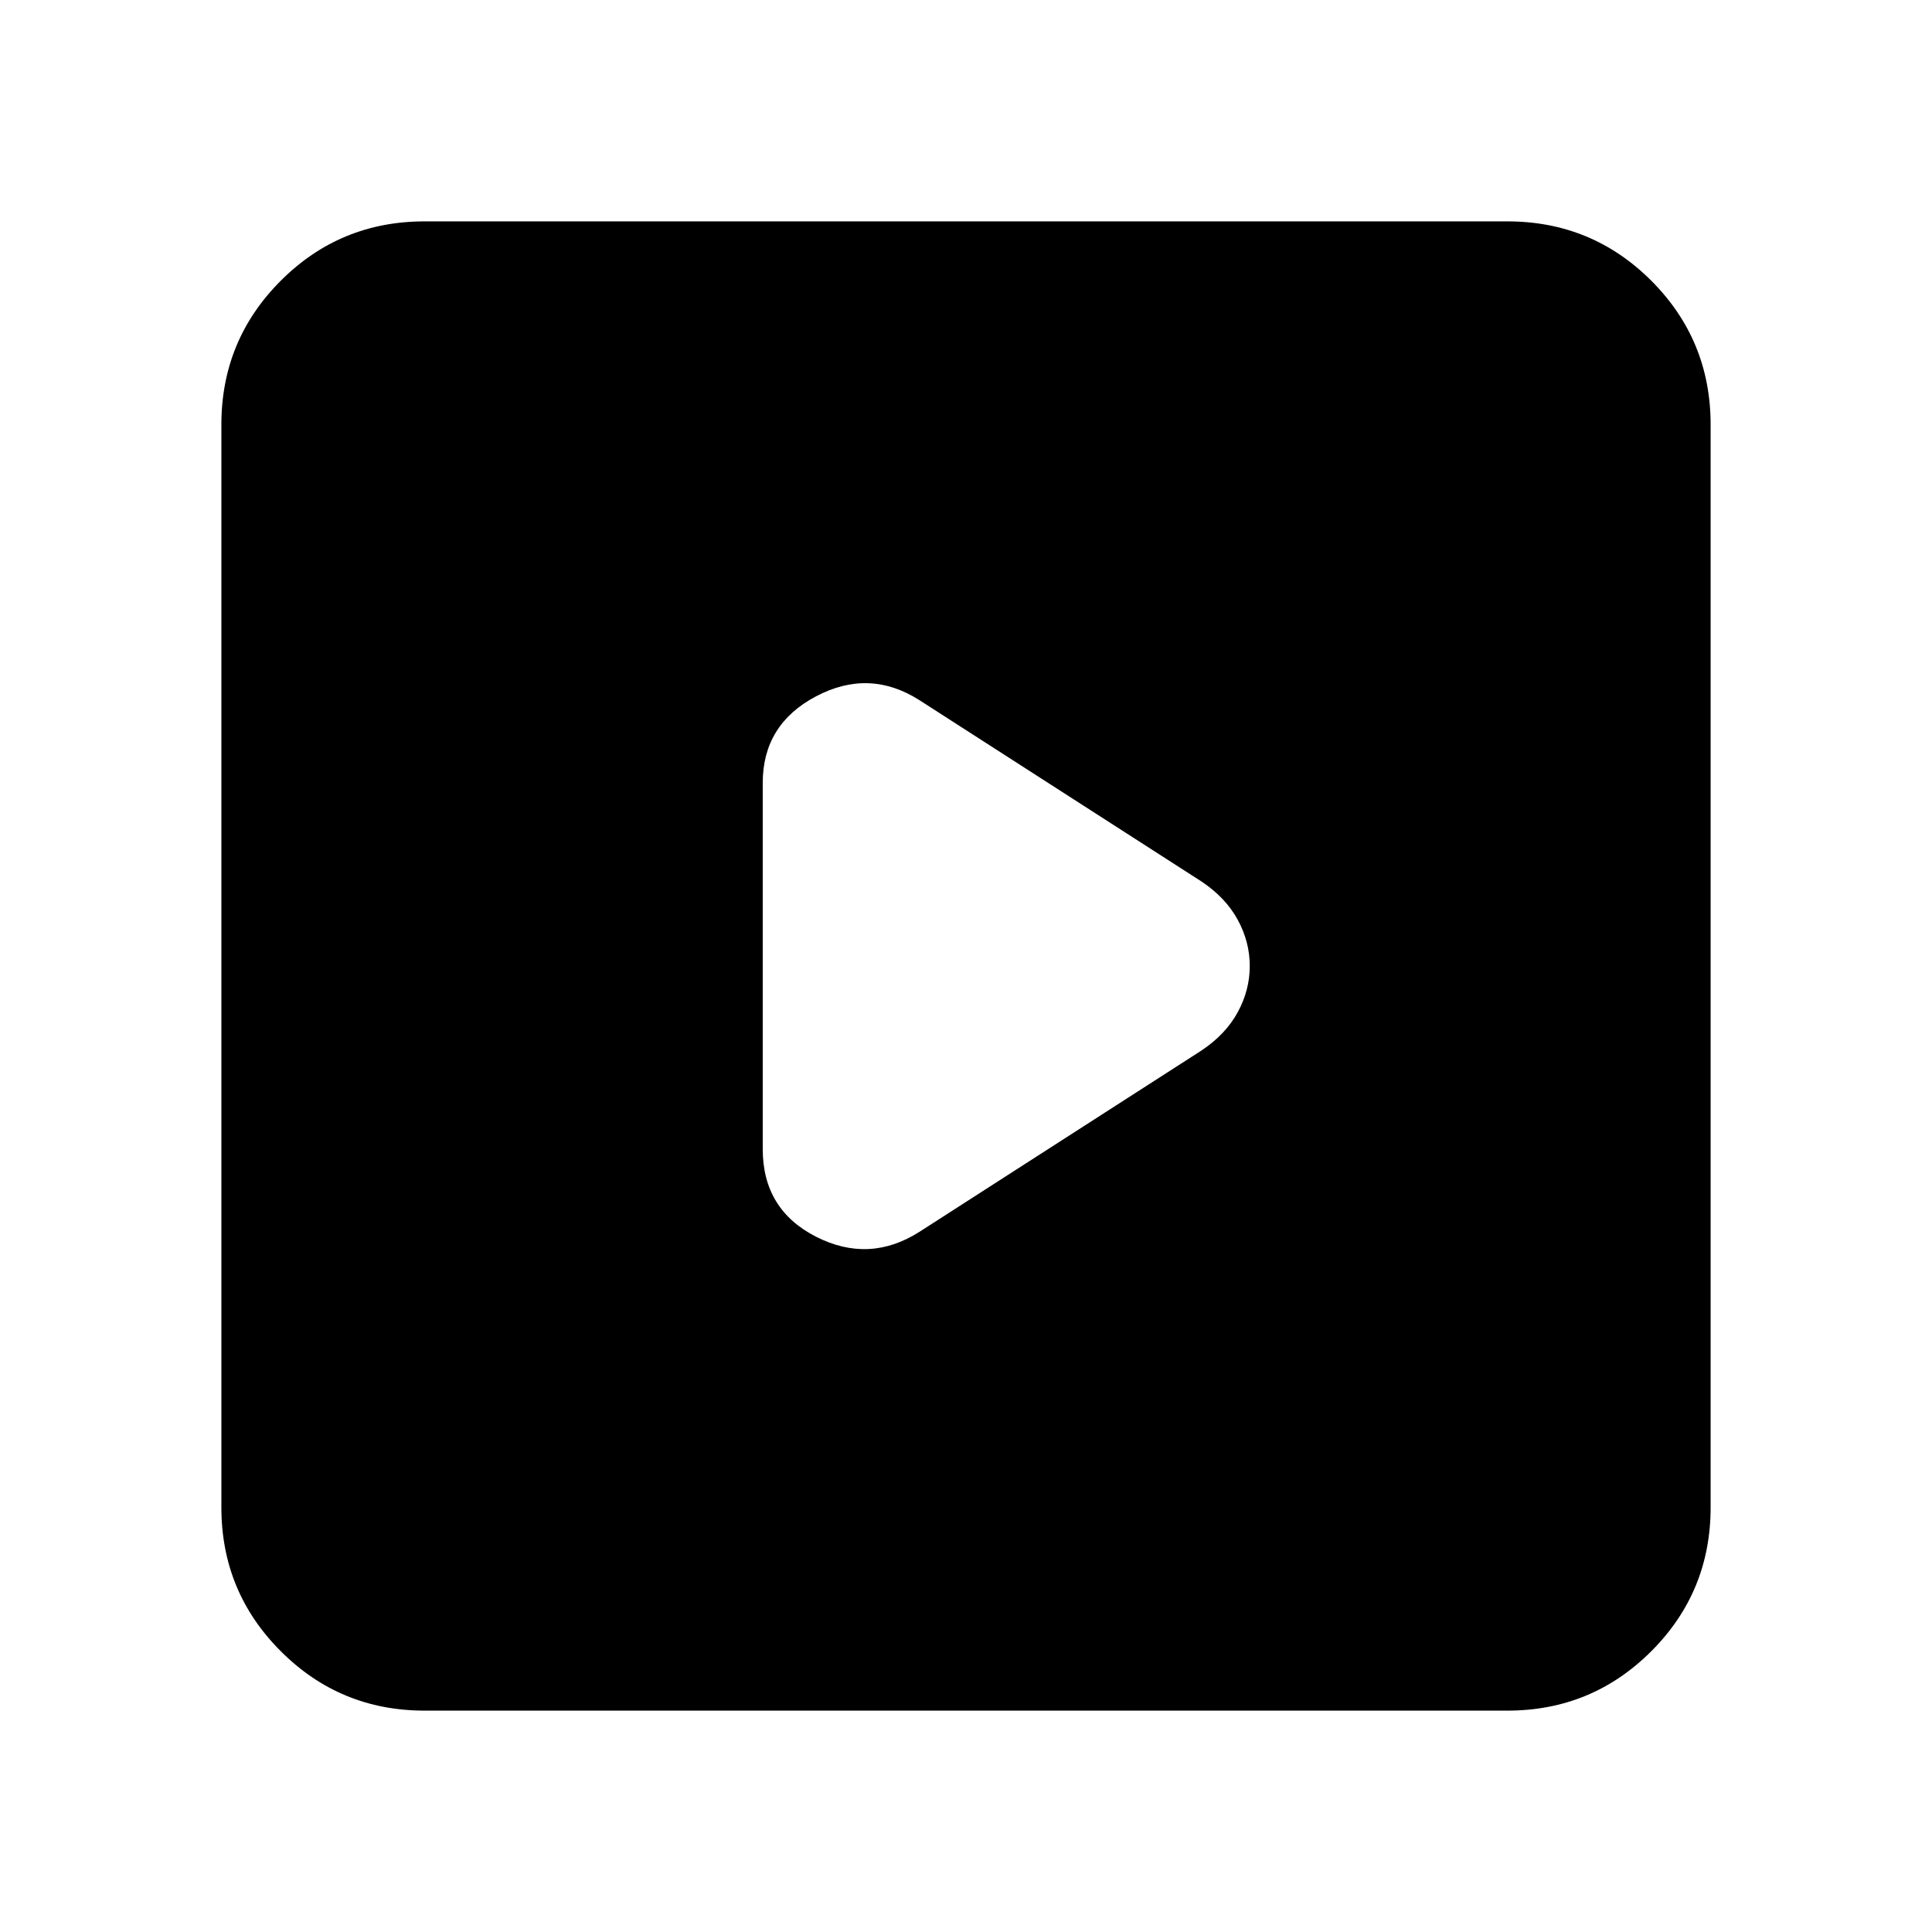 <svg xmlns="http://www.w3.org/2000/svg" height="24" width="24"><path d="M11.425 15.3 14.925 13.05Q15.225 12.85 15.375 12.575Q15.525 12.3 15.525 12Q15.525 11.7 15.375 11.425Q15.225 11.15 14.925 10.95L11.425 8.7Q10.8 8.3 10.137 8.65Q9.475 9 9.475 9.725V14.275Q9.475 15.025 10.137 15.363Q10.8 15.7 11.425 15.3ZM5.275 21.25Q4.225 21.25 3.488 20.512Q2.75 19.775 2.75 18.725V5.275Q2.75 4.225 3.488 3.487Q4.225 2.75 5.275 2.75H18.725Q19.775 2.75 20.513 3.487Q21.25 4.225 21.25 5.275V18.725Q21.25 19.775 20.513 20.512Q19.775 21.25 18.725 21.25Z"/></svg>